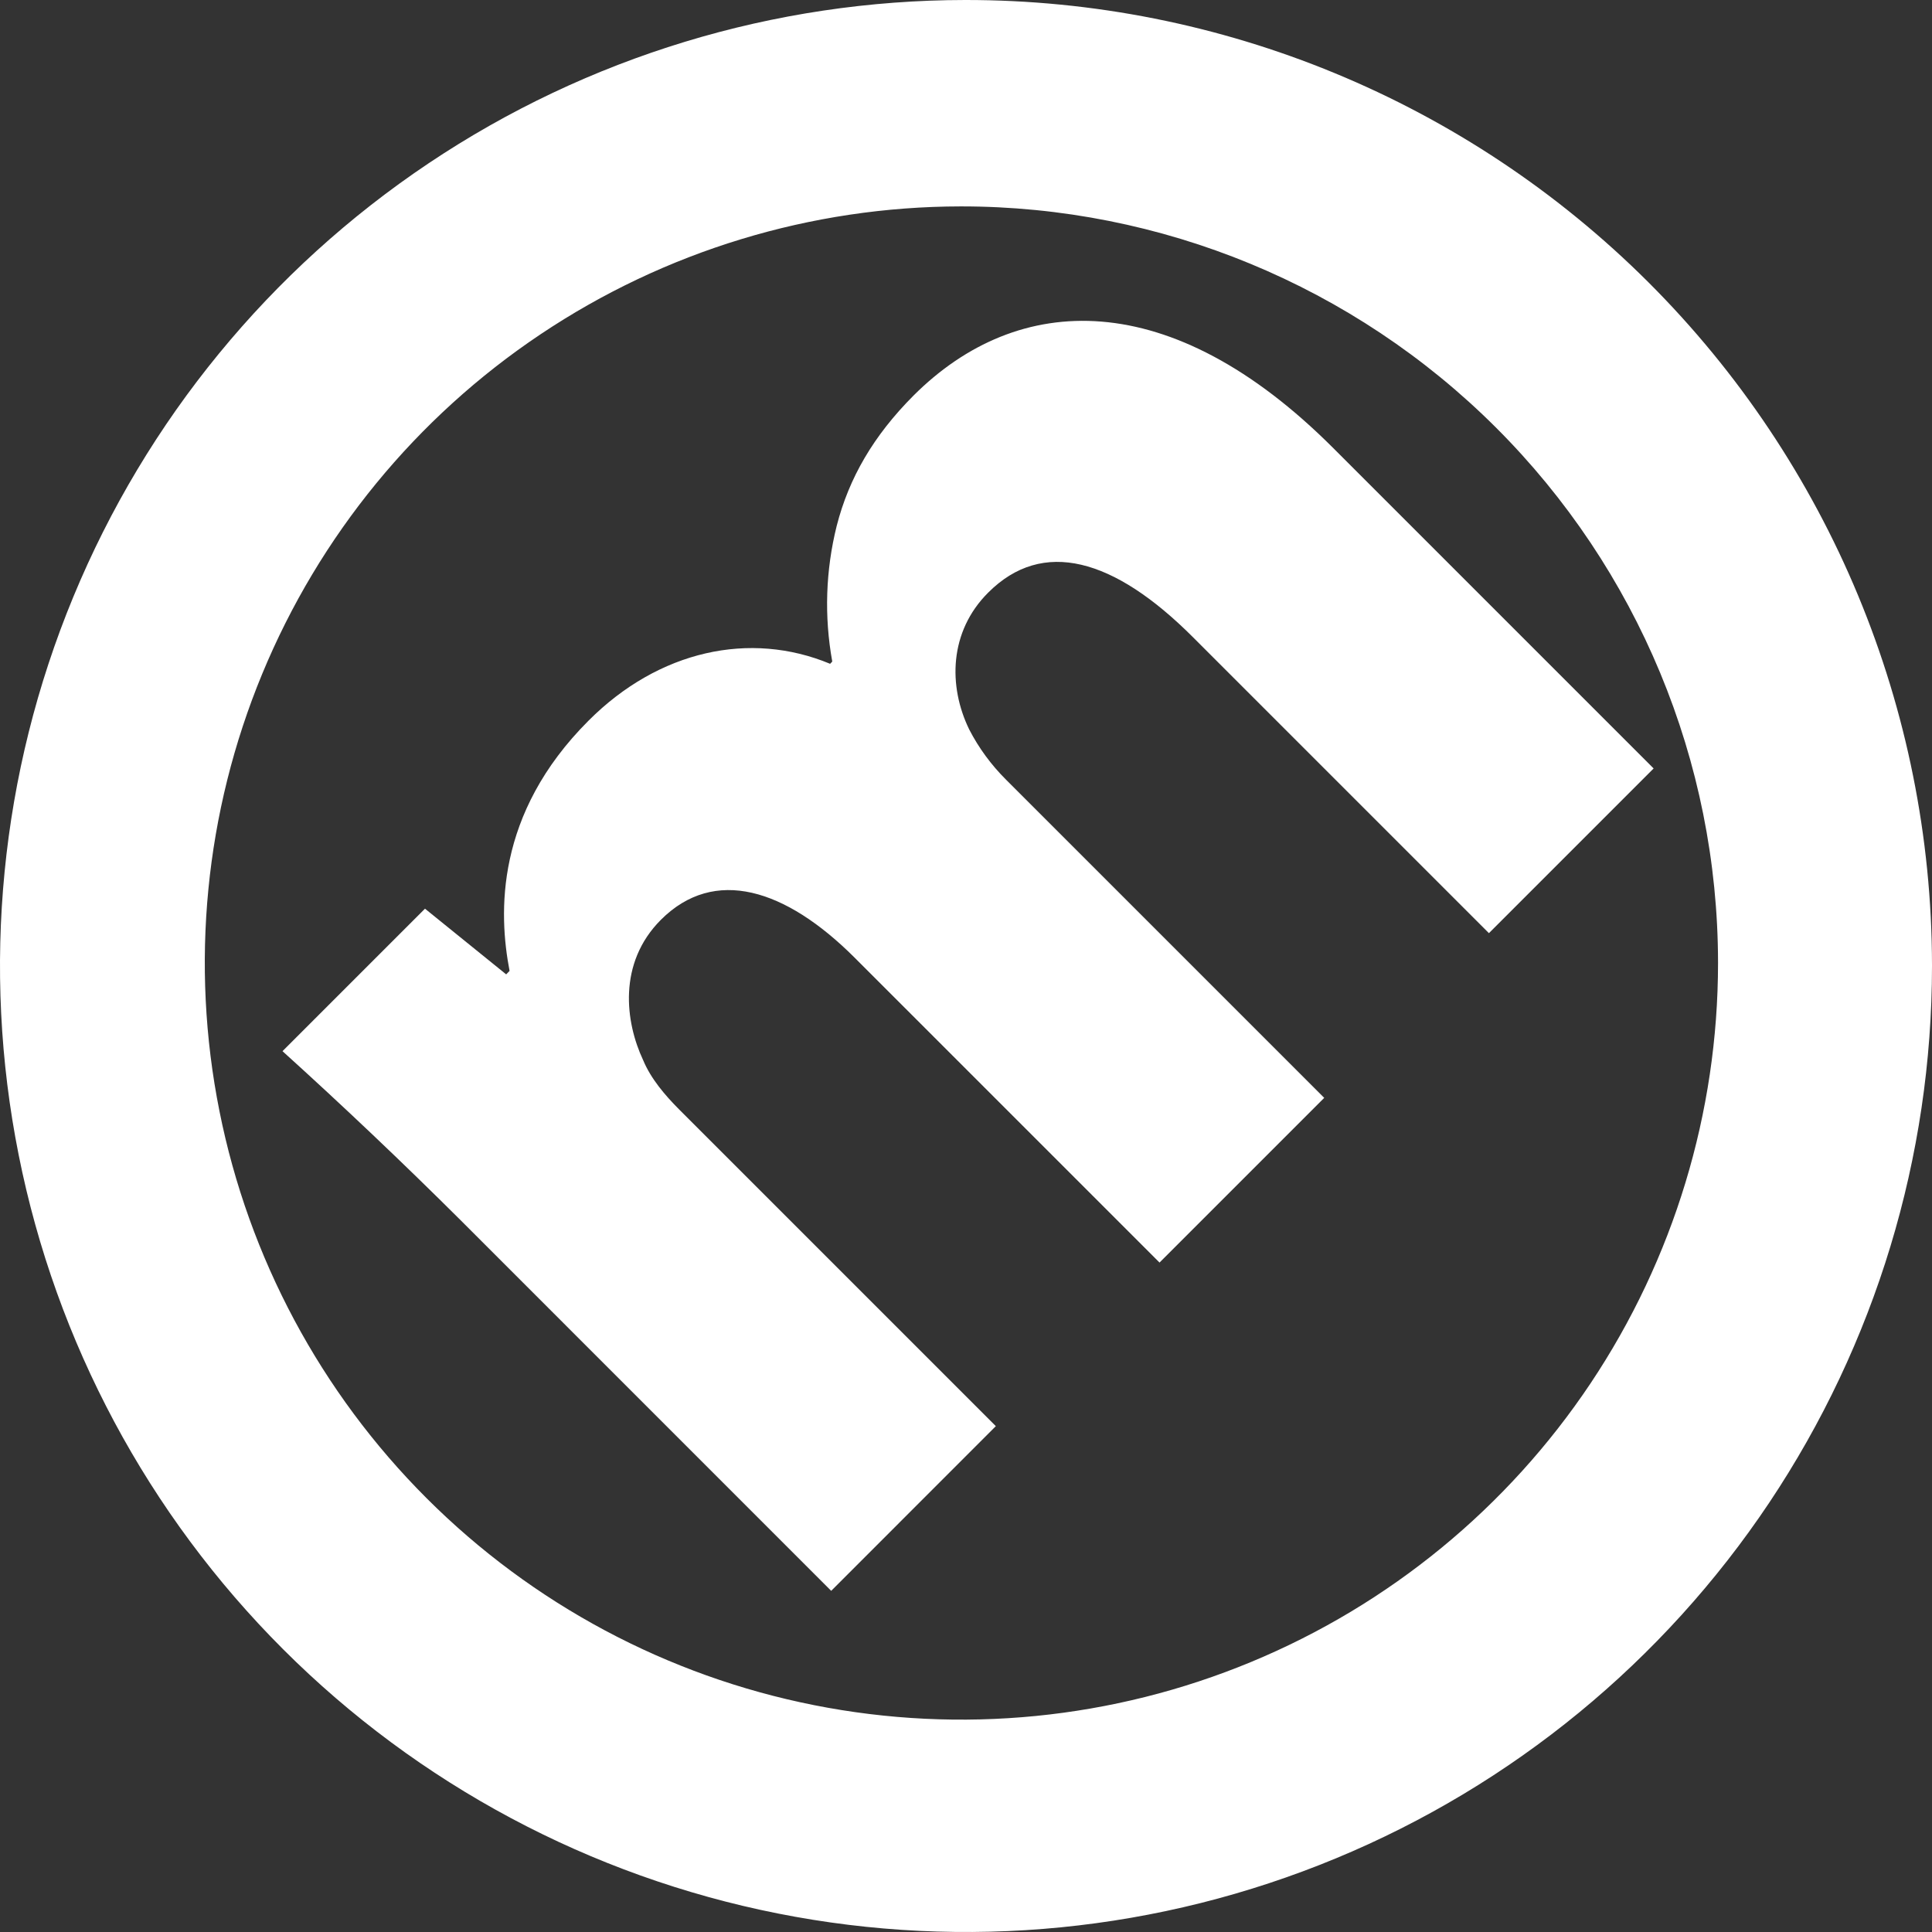 <svg width="36" height="36" viewBox="0 0 36 36" fill="none" xmlns="http://www.w3.org/2000/svg">
<rect x="0" y="0" width="36" height="36" fill="#333333" stroke="none"/>
<path d="M17.985 6.26923e-06C14.426 0.003 10.947 1.061 7.989 3.041C5.031 5.021 2.726 7.833 1.366 11.122C0.006 14.411 -0.349 18.03 0.348 21.521C1.044 25.012 2.759 28.217 5.277 30.733C7.795 33.249 11.003 34.962 14.494 35.655C17.985 36.349 21.604 35.991 24.892 34.628C28.18 33.266 30.99 30.959 32.968 27.999C34.945 25.039 36 21.559 36 18V17.979C35.994 13.206 34.093 8.631 30.715 5.259C27.337 1.888 22.758 -0.004 17.985 6.26923e-06ZM17.902 3.846C21.641 3.843 25.228 5.325 27.874 7.966C30.52 10.607 32.009 14.191 32.013 17.93V17.945C32.013 20.732 31.186 23.458 29.638 25.776C28.089 28.094 25.888 29.901 23.313 30.968C20.738 32.036 17.904 32.316 15.169 31.773C12.434 31.23 9.922 29.889 7.95 27.918C5.978 25.948 4.634 23.437 4.089 20.703C3.543 17.969 3.82 15.135 4.885 12.559C5.95 9.982 7.755 7.779 10.072 6.229C12.389 4.678 15.113 3.849 17.901 3.846H17.902ZM15.488 29.643L18.556 26.574L12.646 20.664C12.399 20.415 12.129 20.105 11.983 19.752C11.652 19.047 11.507 17.948 12.315 17.139C13.311 16.143 14.637 16.558 15.924 17.844L21.606 23.526L24.675 20.457L18.744 14.526C18.469 14.252 18.238 13.938 18.06 13.593C17.666 12.784 17.685 11.769 18.413 11.043C19.428 10.026 20.756 10.399 22.229 11.873L27.744 17.388L30.813 14.319L24.84 8.346C21.813 5.319 18.972 5.423 17.022 7.371C16.275 8.12 15.819 8.907 15.591 9.798C15.384 10.626 15.356 11.488 15.508 12.327L15.468 12.369C13.974 11.748 12.273 12.12 10.968 13.427C9.225 15.168 9.288 17.015 9.495 18.091L9.432 18.156L7.919 16.932L5.264 19.587C6.395 20.61 7.502 21.661 8.583 22.737L15.488 29.643Z" fill="white"/>
</svg>
